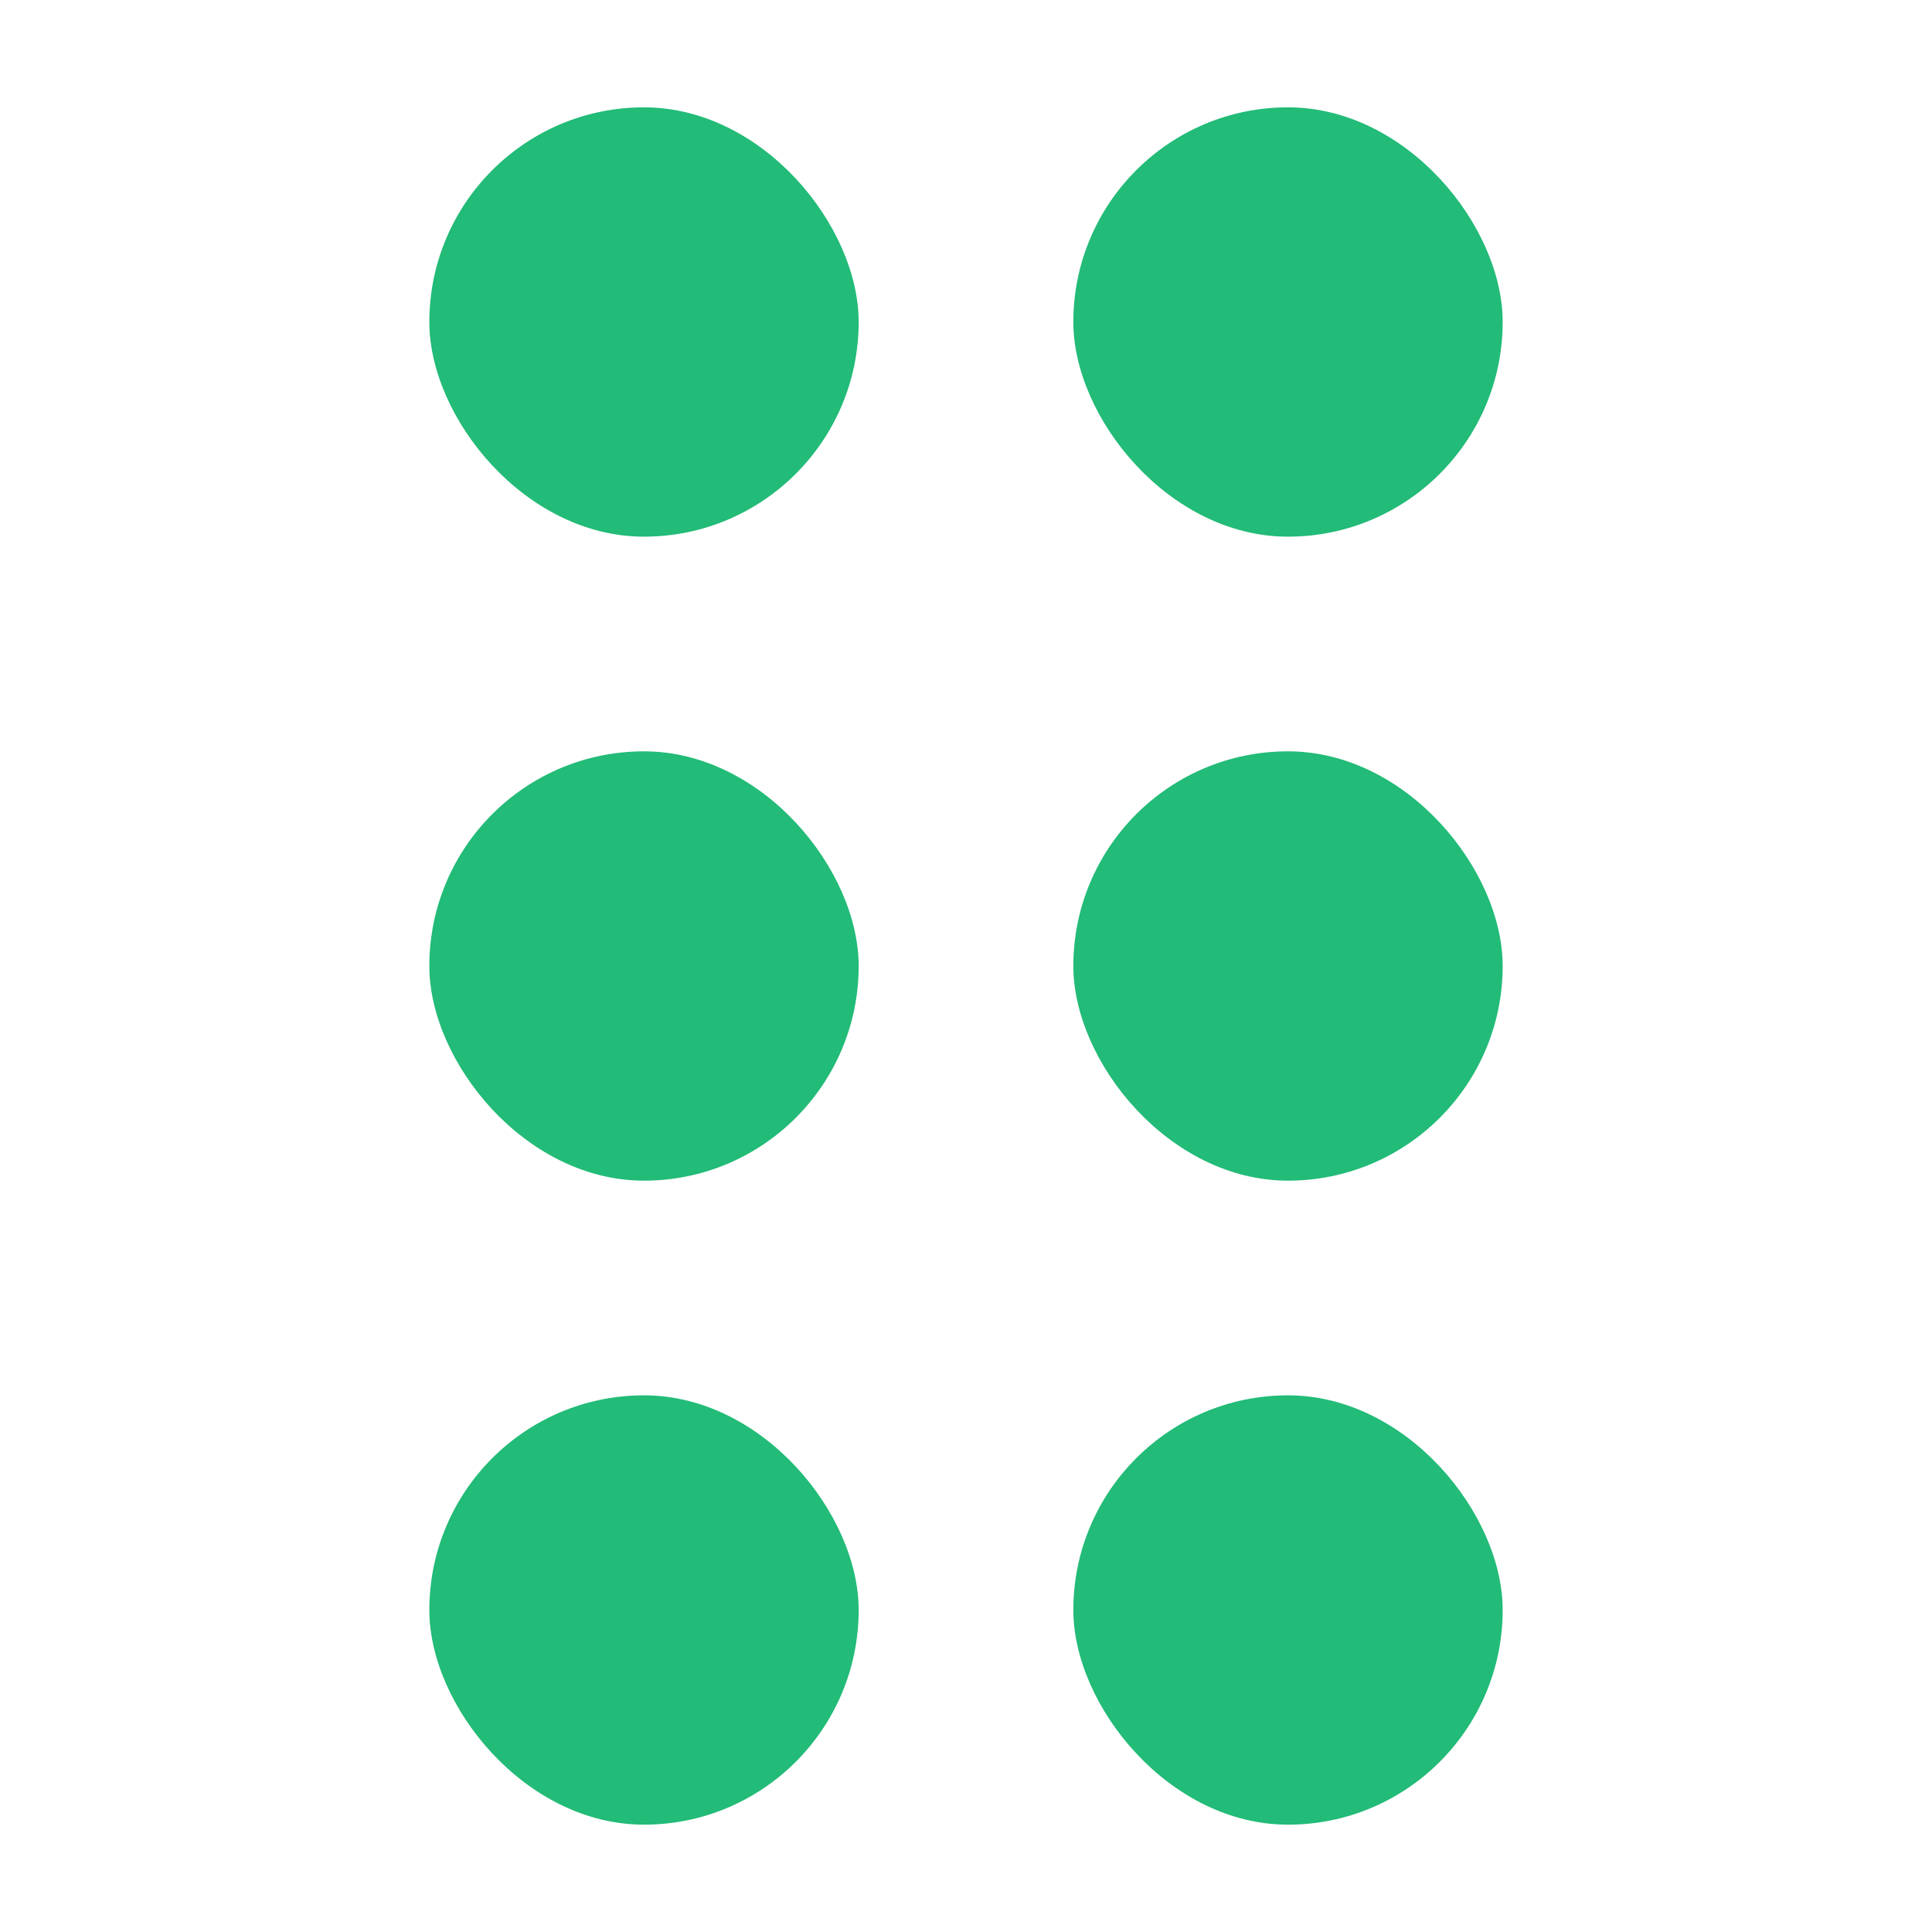 <svg width="18" height="18" viewBox="0 0 18 18" fill="none" xmlns="http://www.w3.org/2000/svg">
<rect x="4" y="1" width="4" height="4" rx="2" fill="#22BB77"/>
<rect x="10" y="1" width="4" height="4" rx="2" fill="#22BB77"/>
<rect x="4" y="7" width="4" height="4" rx="2" fill="#22BB77"/>
<rect x="10" y="7" width="4" height="4" rx="2" fill="#22BB77"/>
<rect x="4" y="13" width="4" height="4" rx="2" fill="#22BB77"/>
<rect x="10" y="13" width="4" height="4" rx="2" fill="#22BB77"/>
</svg>
